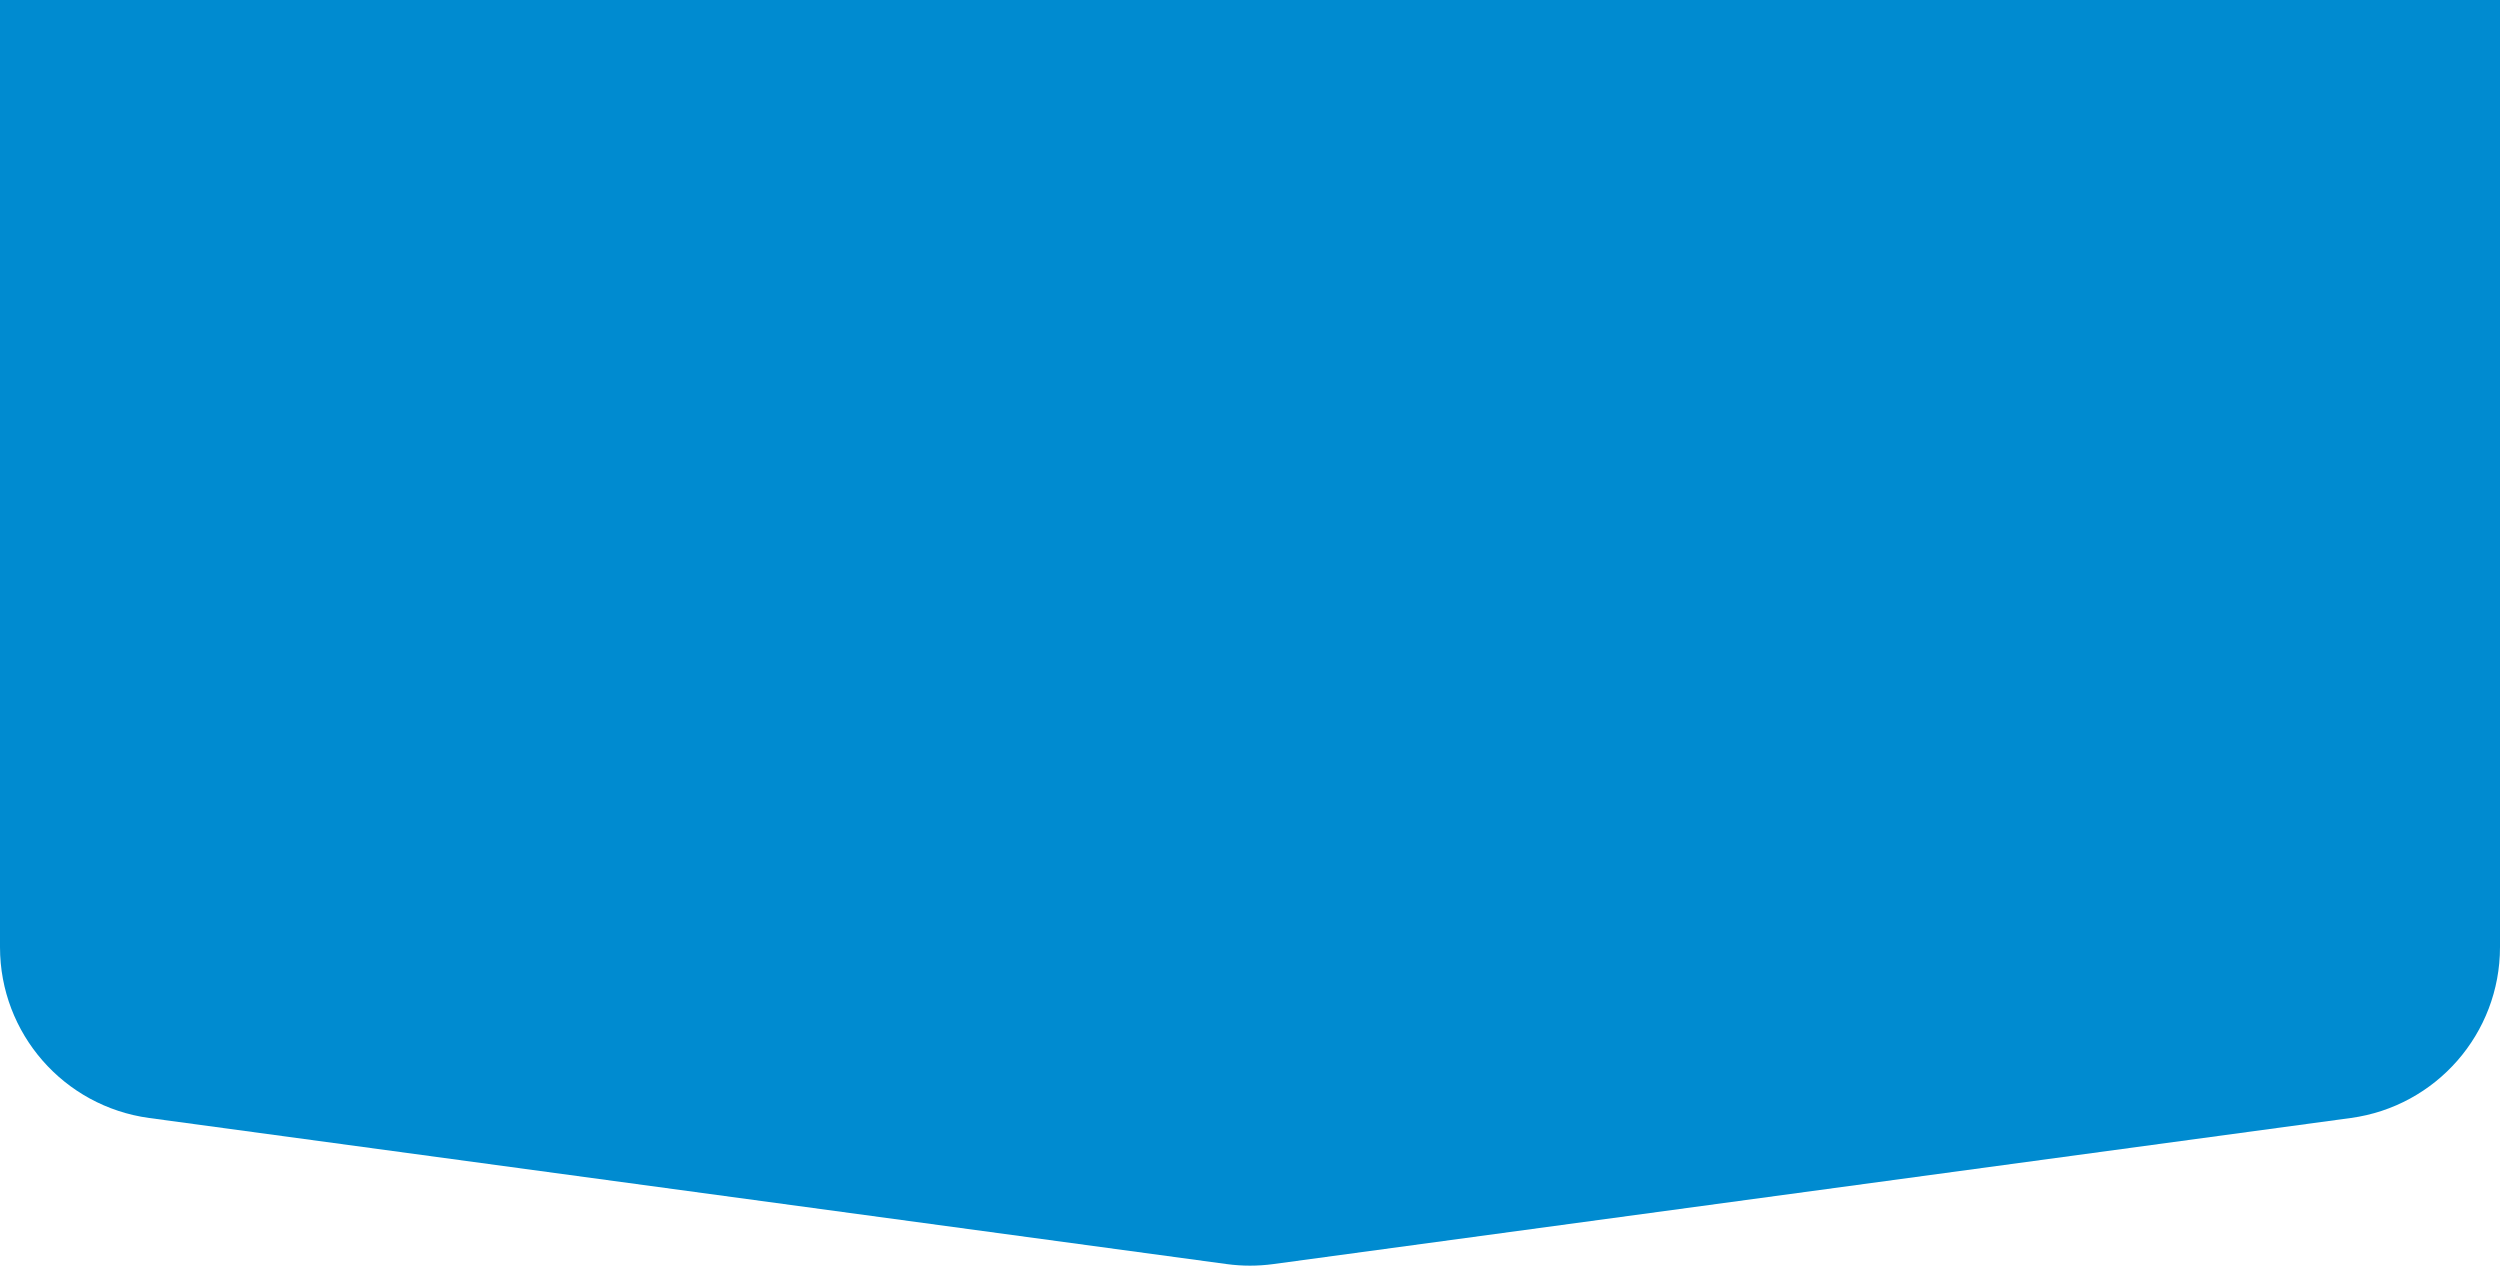 <svg width="290" height="147" viewBox="0 0 290 147" fill="none" xmlns="http://www.w3.org/2000/svg">
<path d="M0 -3C0 -14.046 8.954 -23 20 -23H270C281.046 -23 290 -14.046 290 -3V109.869C290 119.876 282.604 128.343 272.687 129.688L147.687 146.636C145.904 146.877 144.096 146.877 142.313 146.636L17.313 129.688C7.396 128.343 0 119.876 0 109.869V-3Z" fill="#008BD0"/>
</svg>

